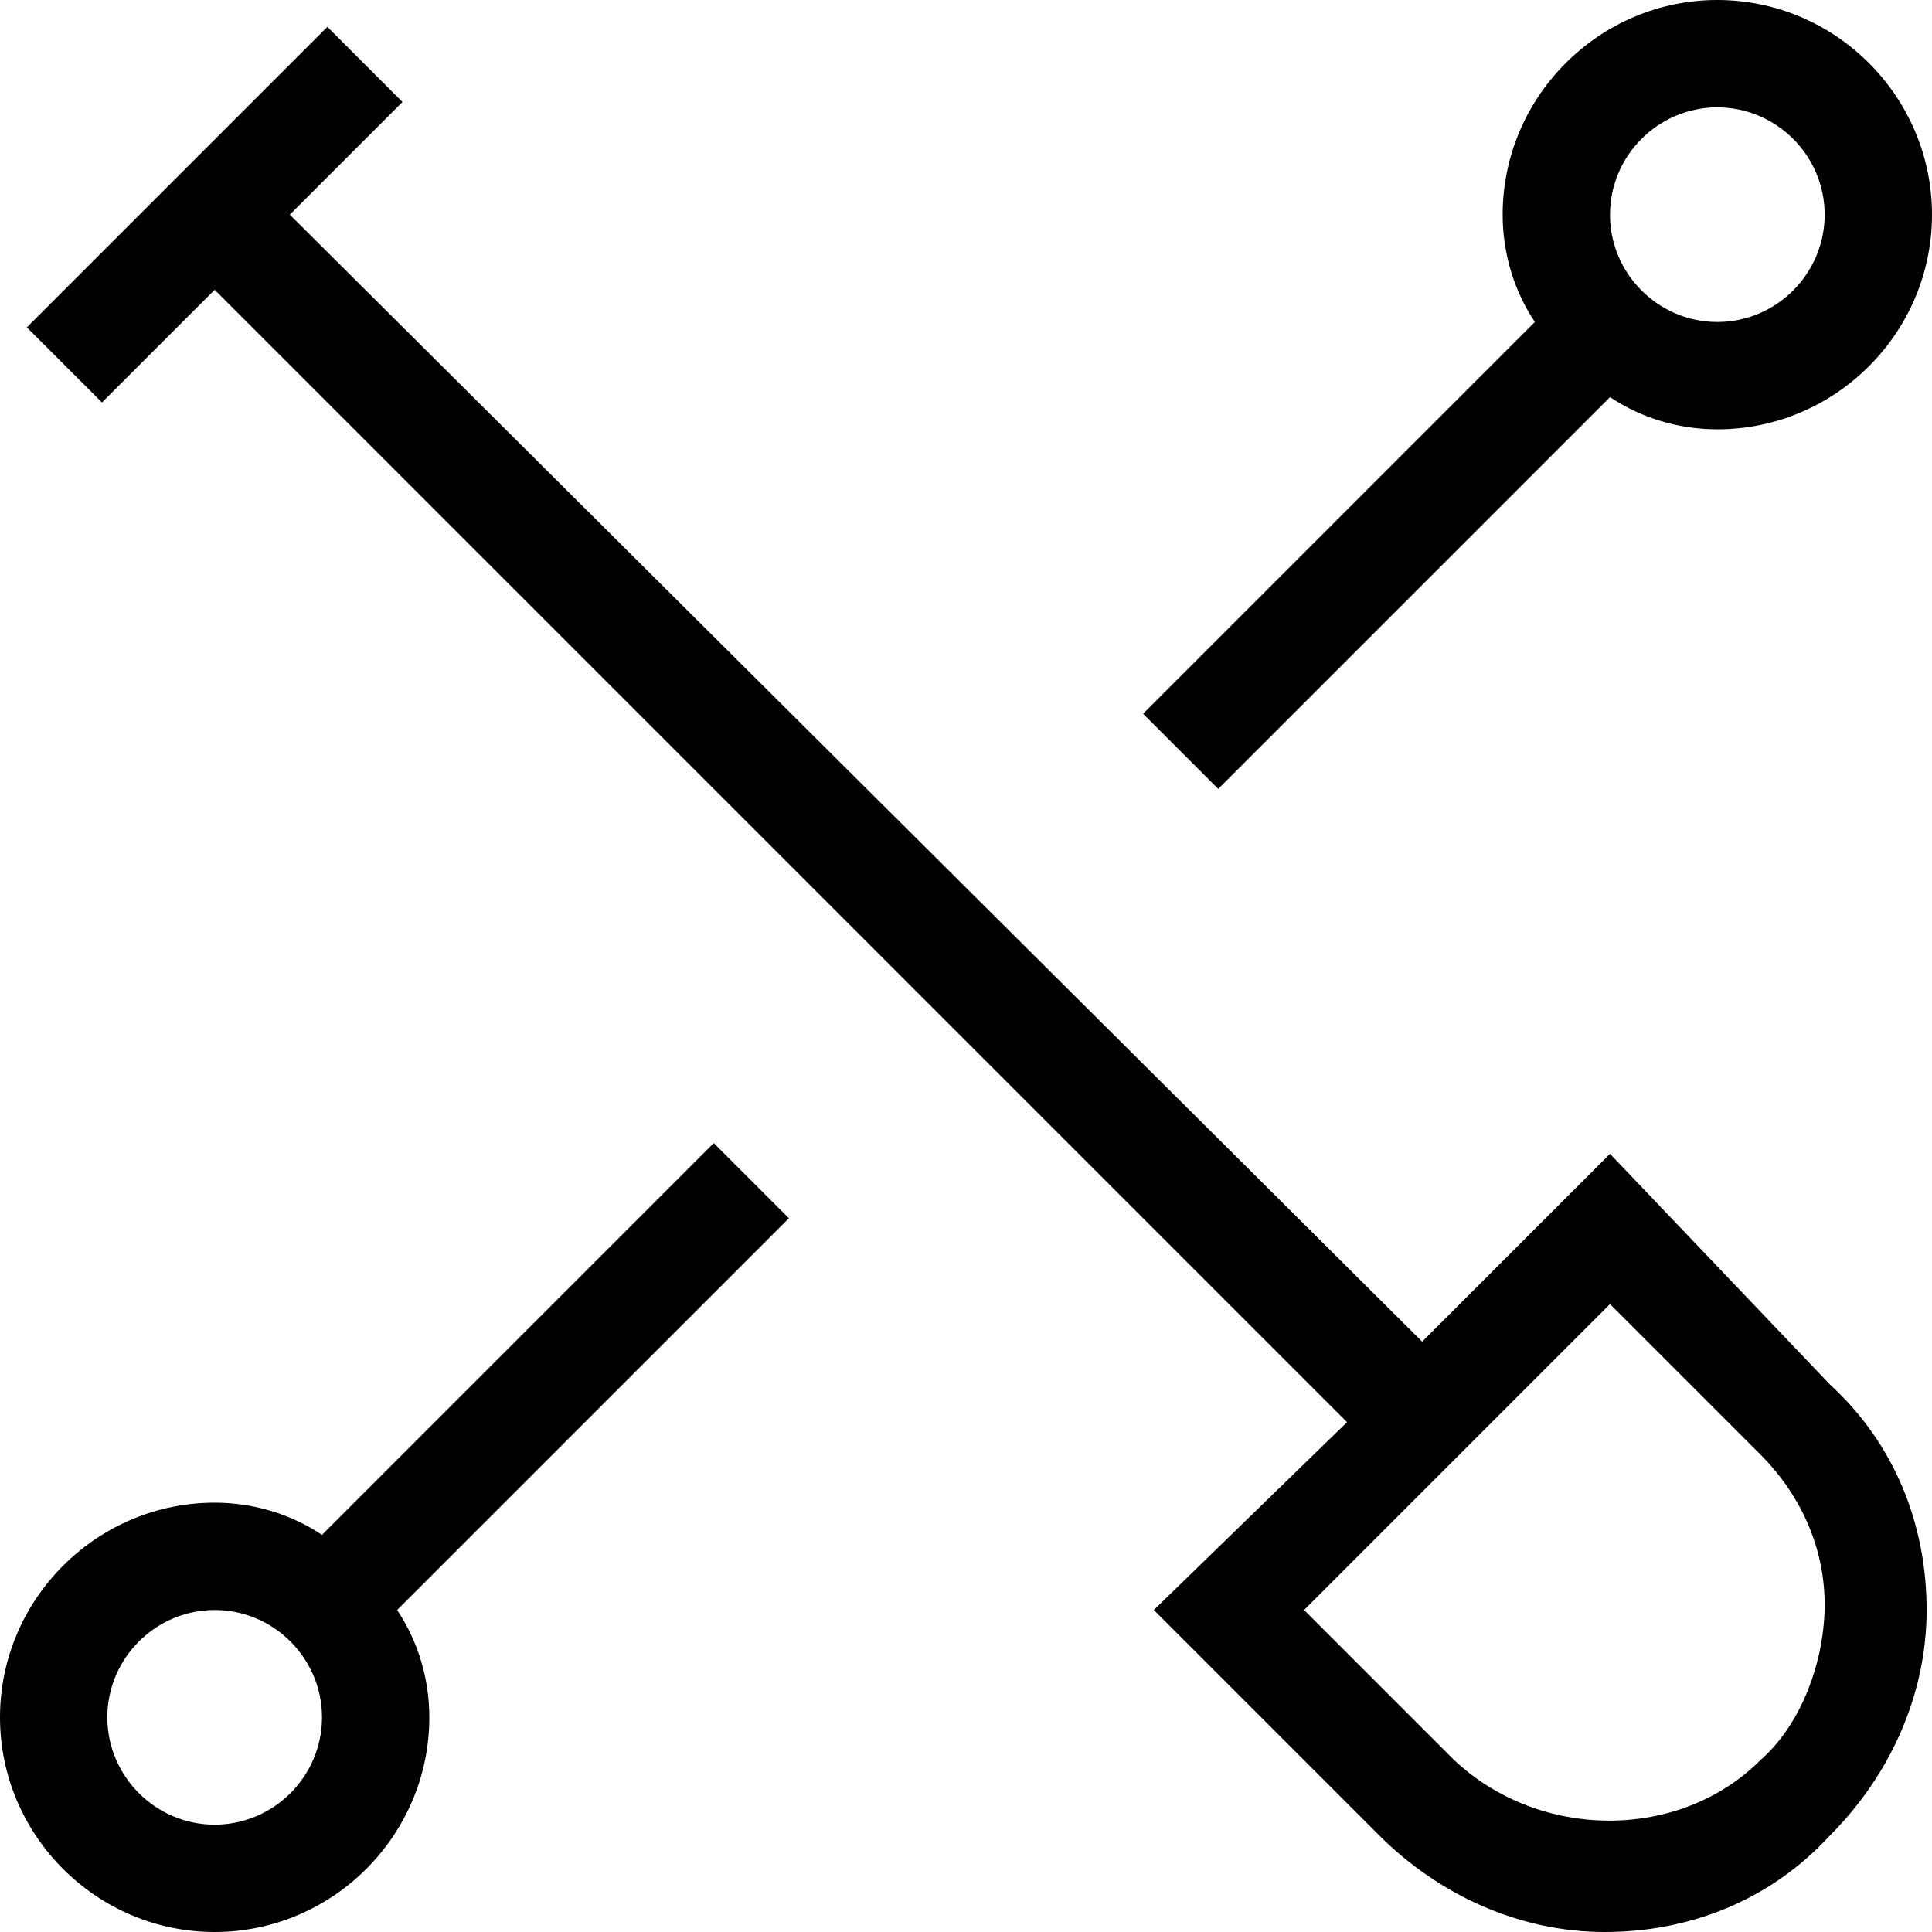 <?xml version="1.0" encoding="utf-8"?>
<!-- Generator: Adobe Illustrator 20.1.0, SVG Export Plug-In . SVG Version: 6.00 Build 0)  -->
<!DOCTYPE svg PUBLIC "-//W3C//DTD SVG 1.1//EN" "http://www.w3.org/Graphics/SVG/1.1/DTD/svg11.dtd">
<svg version="1.1" xmlns="http://www.w3.org/2000/svg" xmlns:xlink="http://www.w3.org/1999/xlink" x="0px" y="0px"
	 viewBox="0 0 36 36" enable-background="new 0 0 36 36" xml:space="preserve">
<g id="Layer_1">
	<path d="M22.7,14.7L30,7.4C30.6,7.8,31.3,8,32,8c2.2,0,4-1.8,4-4s-1.8-4-4-4s-4,1.8-4,4c0,0.7,0.2,1.4,0.6,2l-7.3,7.3L22.7,14.7z
		 M32,2c1.1,0,2,0.9,2,2s-0.9,2-2,2s-2-0.9-2-2S30.9,2,32,2z M13.3,21.3L6,28.6C5.4,28.2,4.7,28,4,28c-2.2,0-4,1.8-4,4s1.8,4,4,4
		s4-1.8,4-4c0-0.7-0.2-1.4-0.6-2l7.3-7.3L13.3,21.3z M4,34c-1.1,0-2-0.9-2-2s0.9-2,2-2s2,0.9,2,2S5.1,34,4,34z M30,21.5l-3.5,3.5
		L5.4,4l2.1-2.1L6.1,0.5L0.5,6.1l1.4,1.4L4,5.4l21.1,21.1L21.5,30l4.2,4.2c1.1,1.1,2.6,1.8,4.2,1.8s3.1-0.6,4.2-1.8
		c1.1-1.1,1.8-2.6,1.8-4.2s-0.6-3.1-1.8-4.2L30,21.5z M32.8,32.8c-1.5,1.5-4.1,1.5-5.7,0L24.3,30l5.7-5.7l2.8,2.8
		c0.8,0.8,1.2,1.8,1.2,2.8S33.6,32.1,32.8,32.8z"/>
</g>
<g id="Layer_2" display="none">
	<circle display="inline" fill="none" stroke="#ED1C24" stroke-width="2" stroke-miterlimit="10" cx="4" cy="32" r="3"/>
	<circle display="inline" fill="none" stroke="#ED1C24" stroke-width="2" stroke-miterlimit="10" cx="32" cy="4" r="3"/>
	<line display="inline" fill="none" stroke="#ED1C24" stroke-width="2" stroke-miterlimit="10" x1="22" y1="14" x2="30" y2="6"/>
	<line display="inline" fill="none" stroke="#ED1C24" stroke-width="2" stroke-miterlimit="10" x1="6" y1="30" x2="14" y2="22"/>
	<path display="inline" fill="none" stroke="#ED1C24" stroke-width="2" stroke-miterlimit="10" d="M33.5,26.5c2,2,2,5.1,0,7.1
		s-5.1,2-7.1,0L22.9,30l7.1-7.1L33.5,26.5z"/>
	<line display="inline" fill="none" stroke="#ED1C24" stroke-width="2" stroke-miterlimit="10" x1="26" y1="26" x2="4" y2="4"/>
	
		<line display="inline" fill="none" stroke="#ED1C24" stroke-width="2" stroke-miterlimit="10" x1="6.8" y1="1.2" x2="1.2" y2="6.8"/>
</g>
</svg>
